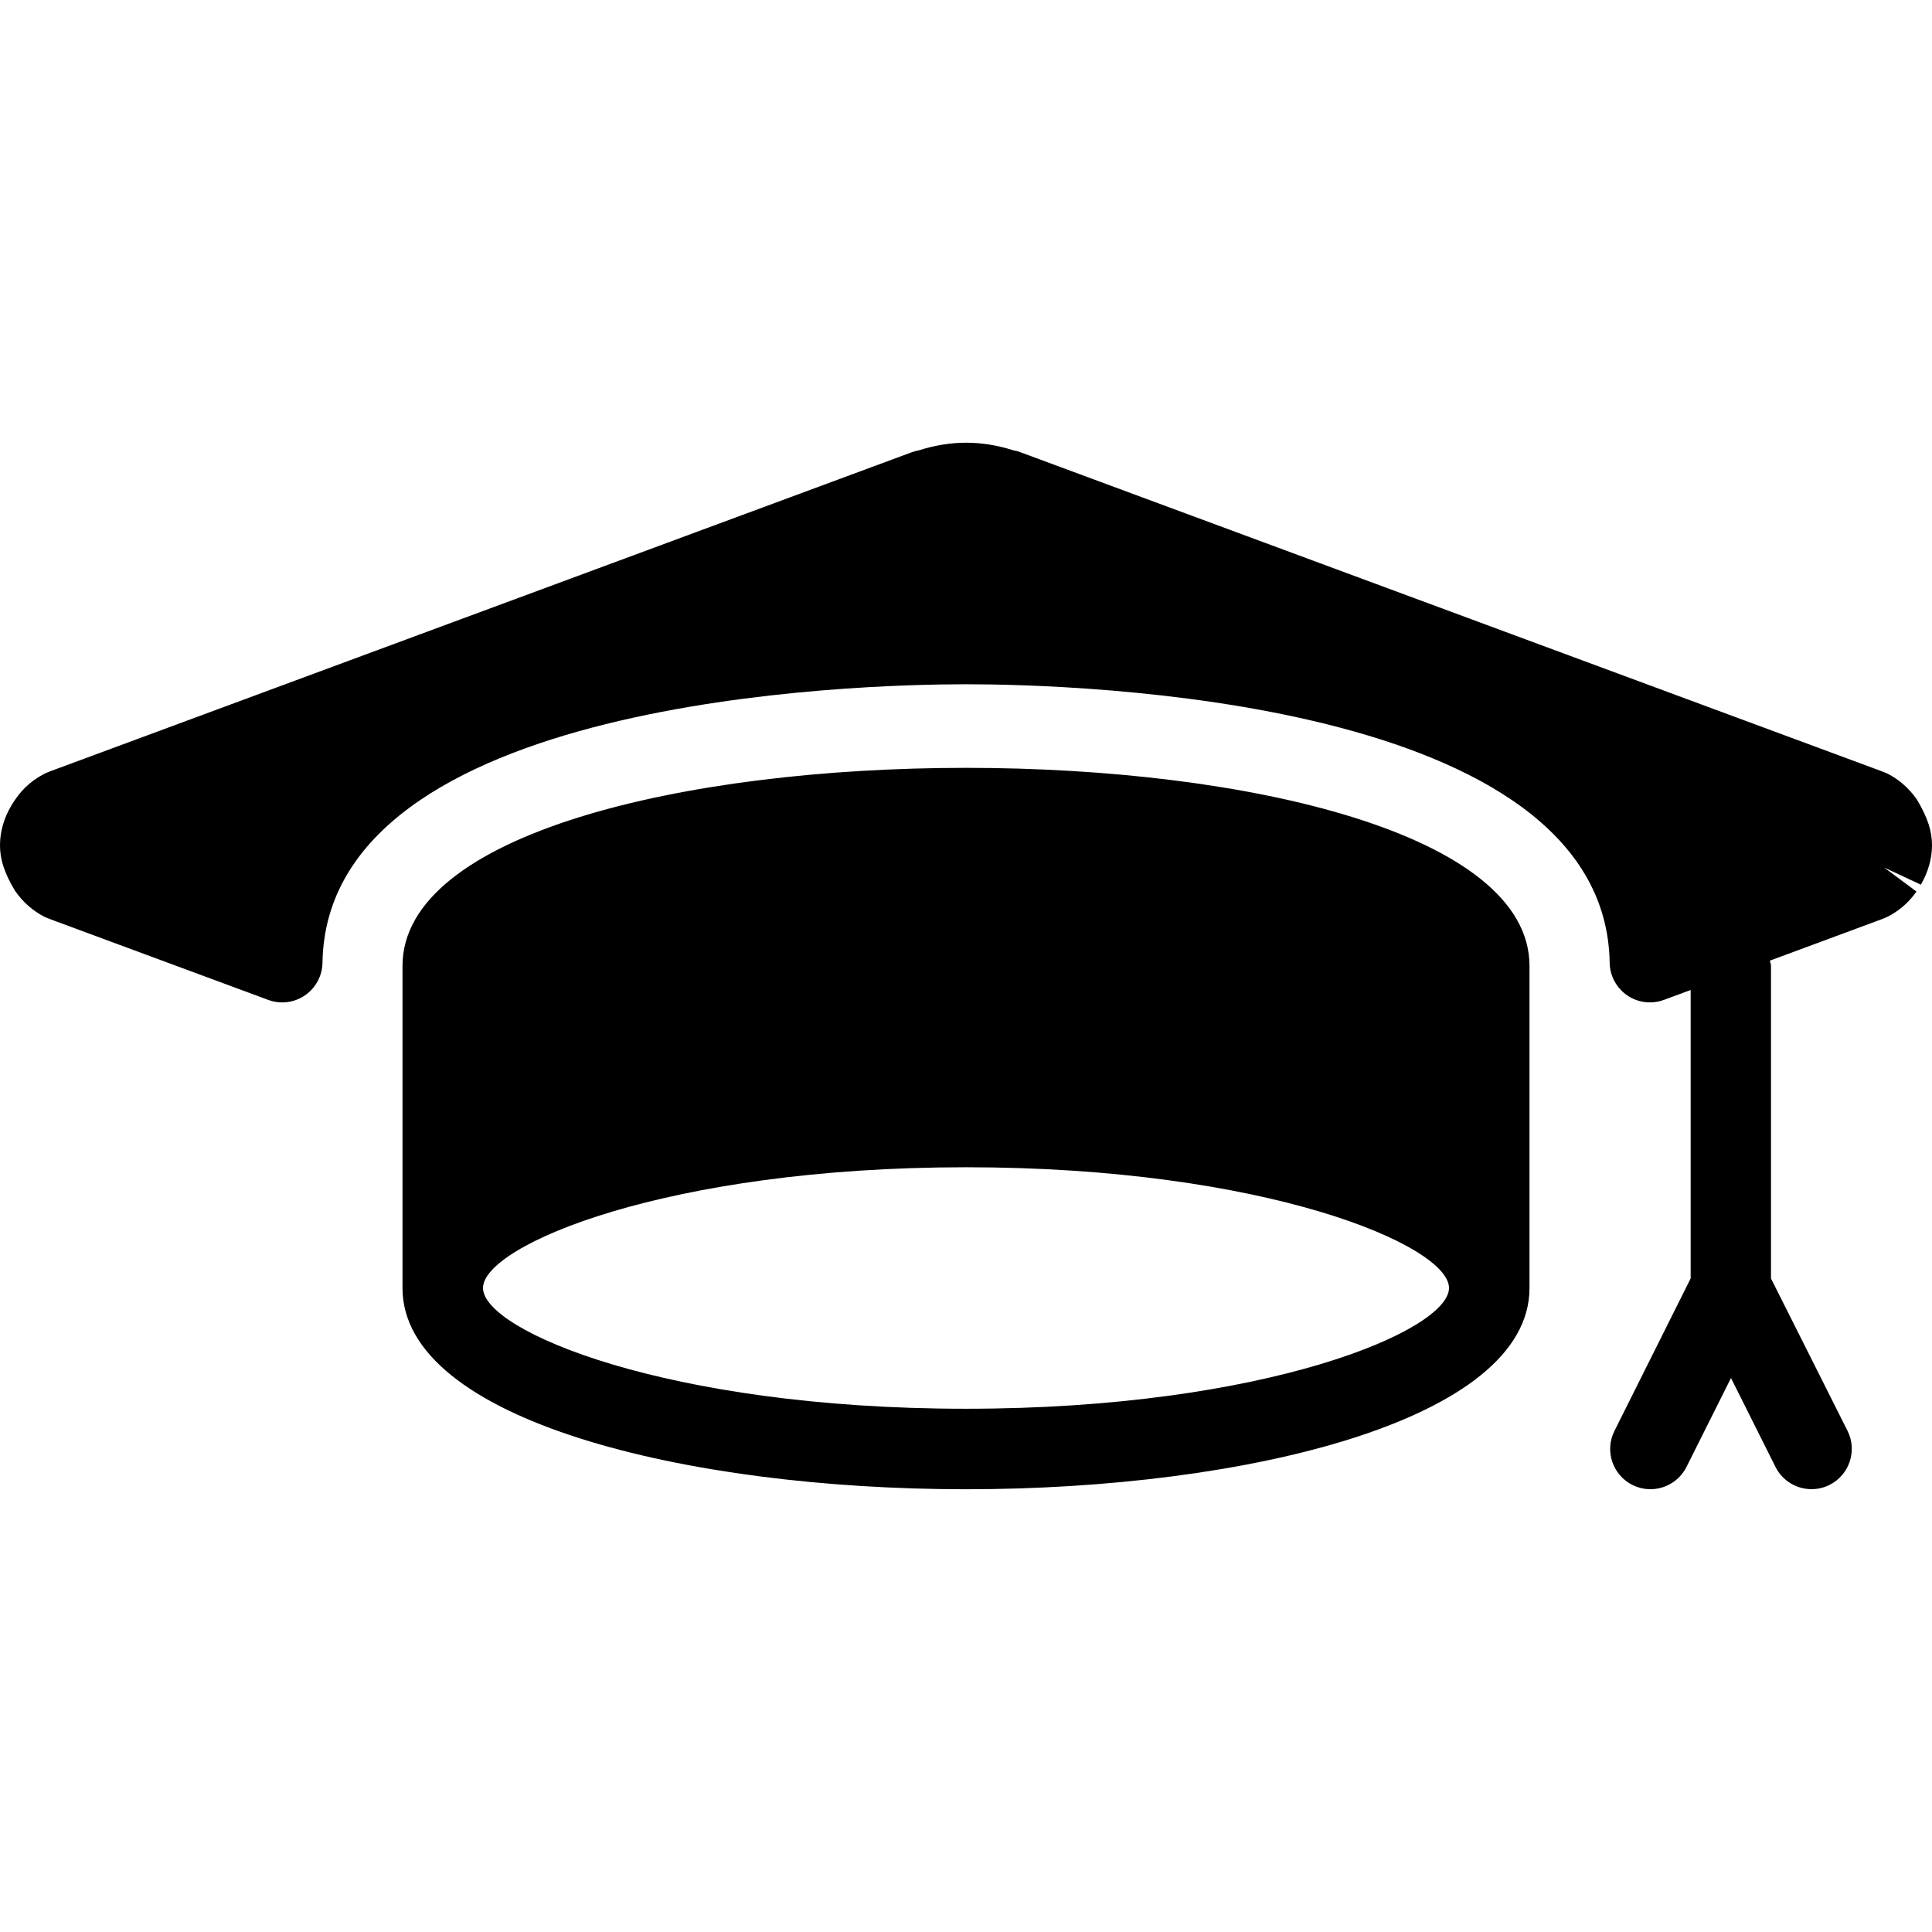 <?xml version="1.0" encoding="iso-8859-1"?>
<!-- Generator: Adobe Illustrator 19.0.0, SVG Export Plug-In . SVG Version: 6.00 Build 0)  -->
<svg version="1.1" id="Layer_1" xmlns="http://www.w3.org/2000/svg" xmlns:xlink="http://www.w3.org/1999/xlink" x="0px" y="0px"
	 viewBox="0 0 24 24" style="enable-background:new 0 0 24 24;" xml:space="preserve">
<g>
	<g>
		<path d="M5,12v4c0,1.641,3.521,2.5,7,2.5s7-0.859,7-2.5v-4C19,8.718,5,8.718,5,12z M12,17.5c-3.722,0-6-0.971-6-1.5
			s2.278-1.5,6-1.5s6,0.971,6,1.5S15.722,17.5,12,17.5z M24,10.5c0-0.165-0.046-0.331-0.188-0.569
			c-0.098-0.139-0.219-0.246-0.367-0.322c-0.016-0.008-0.106-0.042-0.123-0.048L12.674,5.617c-0.028-0.011-0.057-0.018-0.085-0.023
			c-0.399-0.126-0.774-0.126-1.174,0c-0.029,0.005-0.058,0.013-0.086,0.023l-10.64,3.94C0.664,9.565,0.576,9.599,0.552,9.612
			C0.408,9.685,0.285,9.794,0.197,9.921C0.185,9.937,0.149,9.992,0.139,10.01C0.046,10.169,0,10.334,0,10.5s0.046,0.331,0.186,0.565
			c0.097,0.14,0.22,0.249,0.37,0.326c0.016,0.008,0.106,0.042,0.123,0.048l2.653,0.982c0.153,0.057,0.323,0.035,0.456-0.056
			c0.134-0.092,0.215-0.243,0.218-0.405c0.052-3.293,6.669-3.46,7.995-3.46s7.942,0.167,7.995,3.46
			c0.002,0.162,0.084,0.313,0.218,0.405c0.084,0.058,0.183,0.087,0.282,0.087c0.059,0,0.117-0.01,0.174-0.031l0.332-0.123v3.583
			l-0.947,1.895c-0.124,0.247-0.023,0.547,0.224,0.671c0.247,0.123,0.547,0.023,0.671-0.224l0.553-1.105l0.553,1.105
			c0.088,0.175,0.264,0.276,0.448,0.276c0.075,0,0.151-0.017,0.223-0.053c0.247-0.124,0.347-0.424,0.224-0.671L22,15.882V12
			c0-0.024-0.01-0.044-0.013-0.067l1.326-0.491c0.025-0.008,0.113-0.042,0.137-0.055c0.145-0.074,0.268-0.183,0.357-0.312
			l-0.401-0.298l0.456,0.213C23.953,10.83,24,10.665,24,10.5z"/>
	</g>
</g>
</svg>
